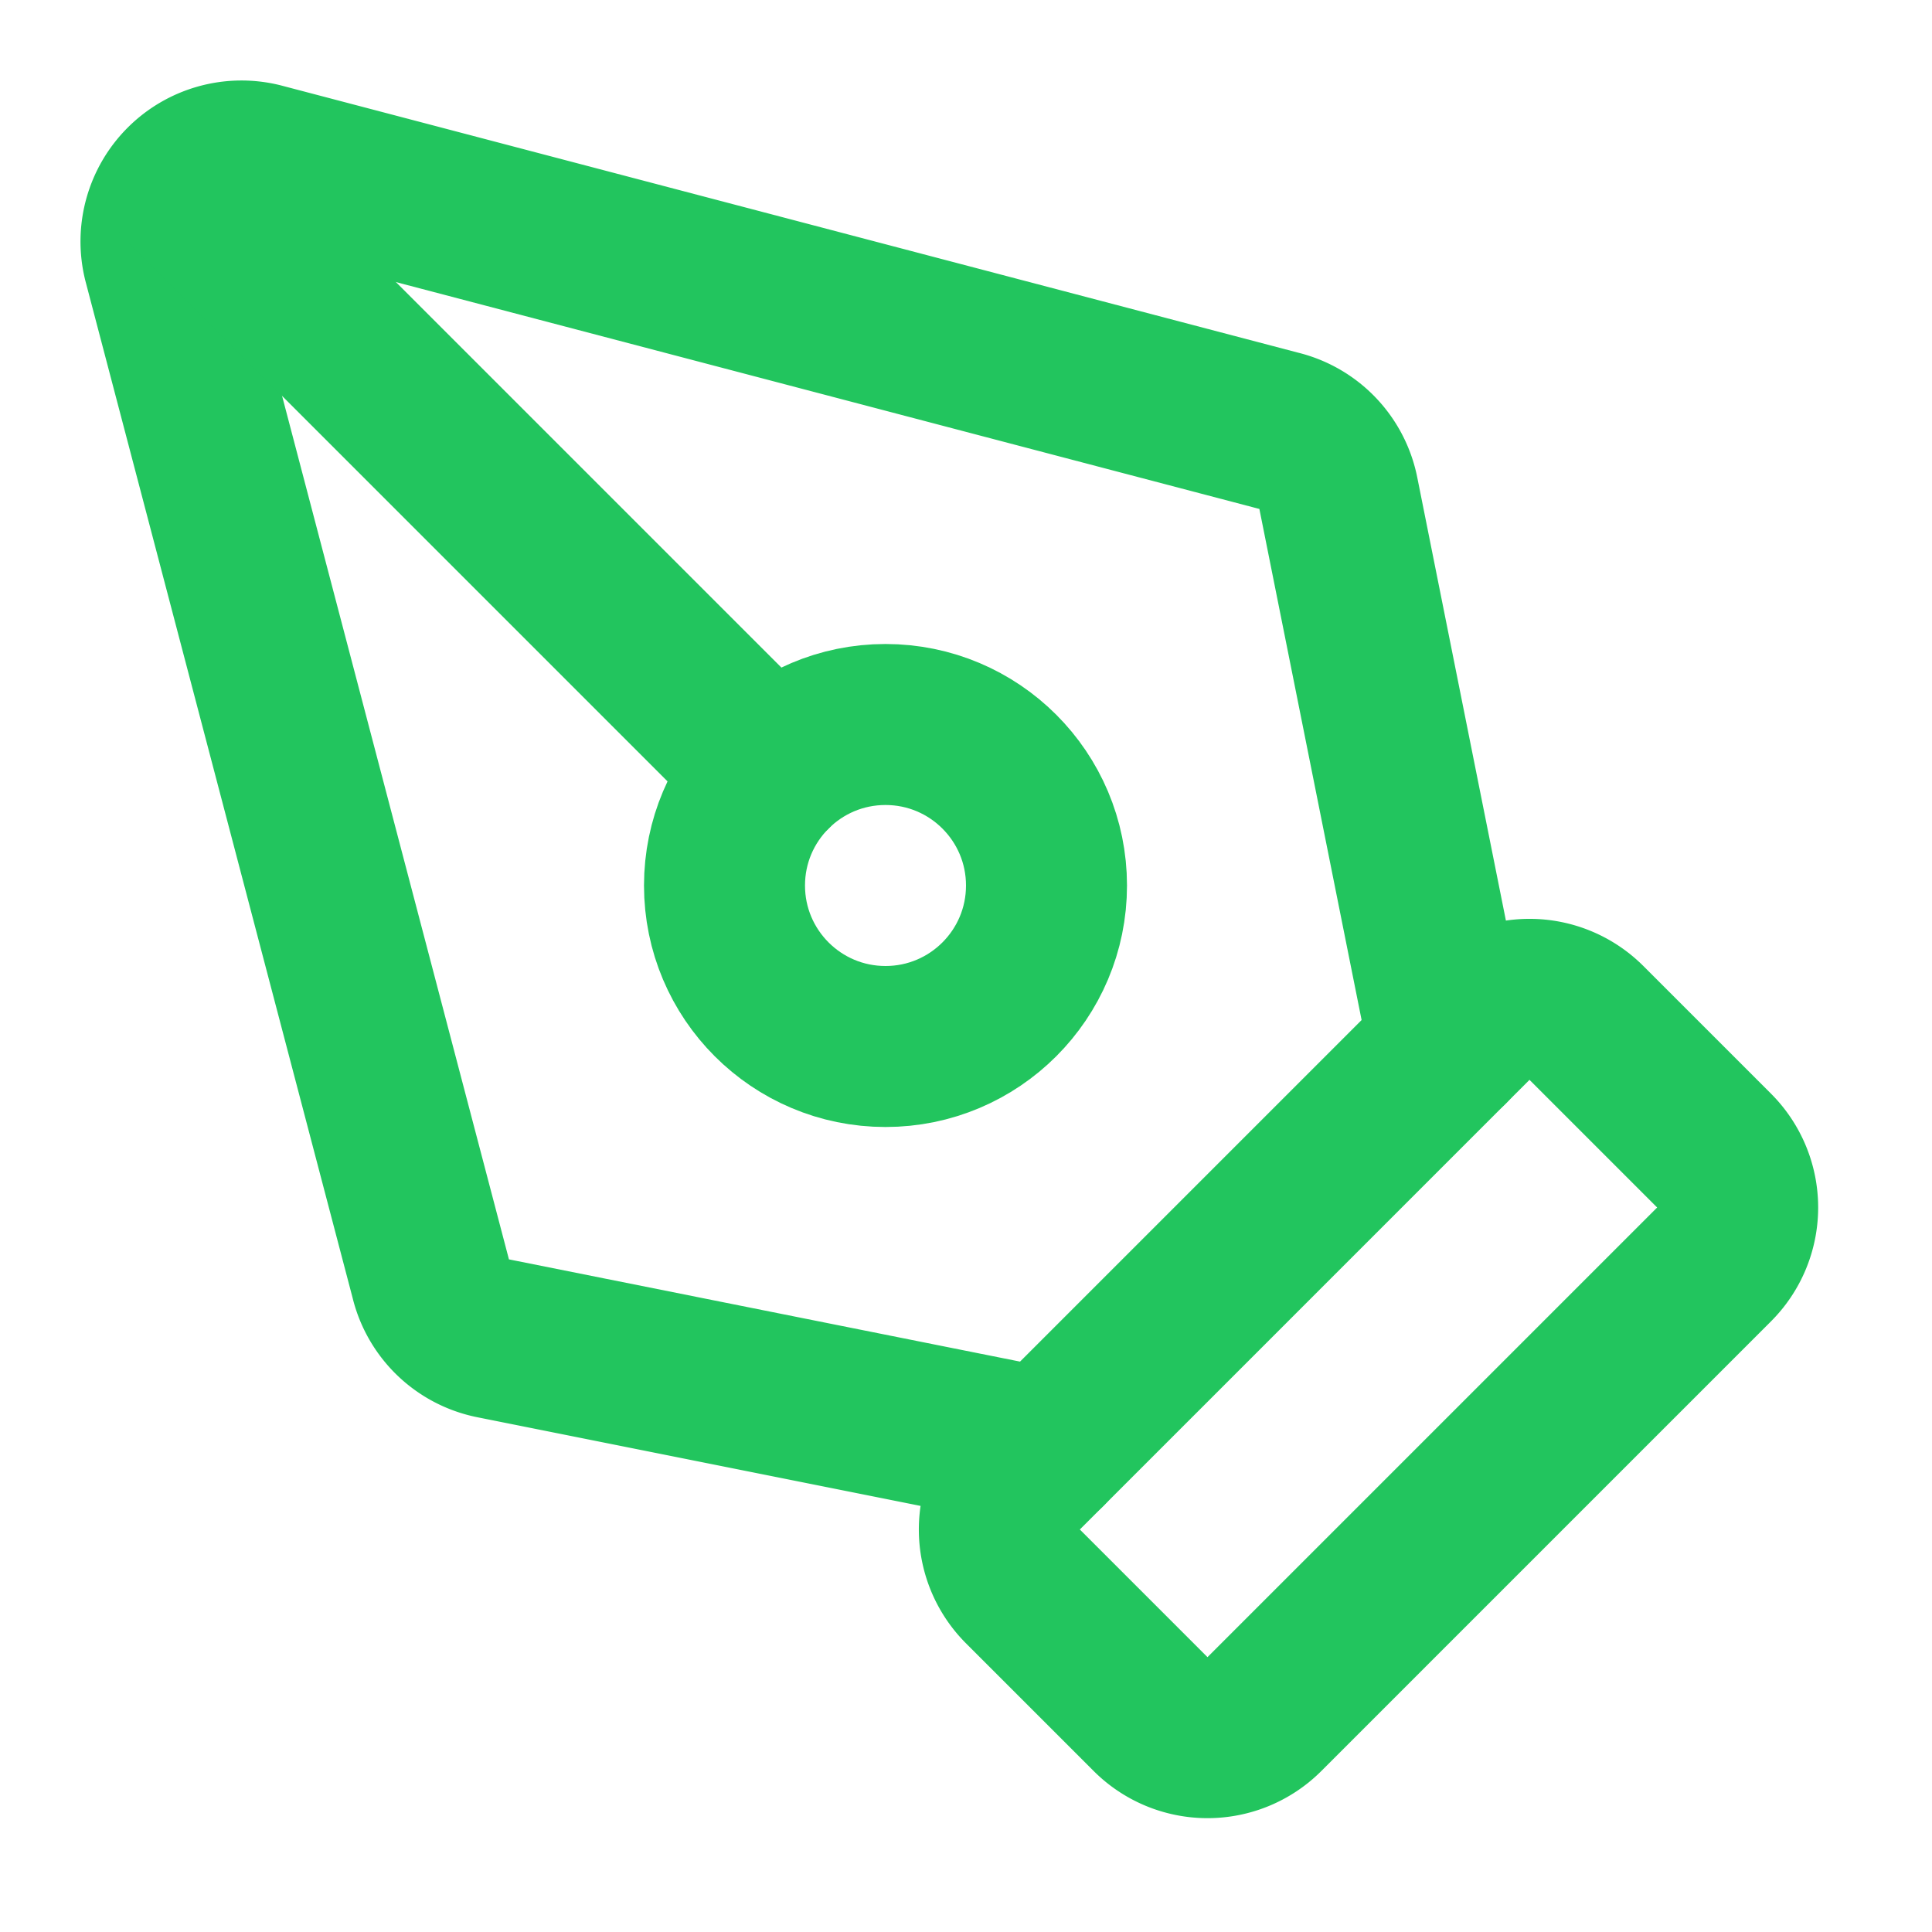<svg
  xmlns="http://www.w3.org/2000/svg"
  width="24"
  height="24"
  viewBox="0 0 24 24"
  fill="none"
  stroke="#22c55e"
  stroke-width="2"
  stroke-linecap="round"
  stroke-linejoin="round"
  data-id="16"
>
  <path d="M15.707 21.293a1 1 0 0 1-1.414 0l-1.586-1.586a1 1 0 0 1 0-1.414l5.586-5.586a1 1 0 0 1 1.414 0l1.586 1.586a1 1 0 0 1 0 1.414z"></path>
  <path d="m18 13-1.375-6.874a1 1 0 0 0-.746-.776L3.235 2.028a1 1 0 0 0-1.207 1.207L5.35 15.879a1 1 0 0 0 .776.746L13 18"></path>
  <path d="m2.3 2.3 7.286 7.286"></path>
  <circle cx="11" cy="11" r="2"></circle>
</svg>